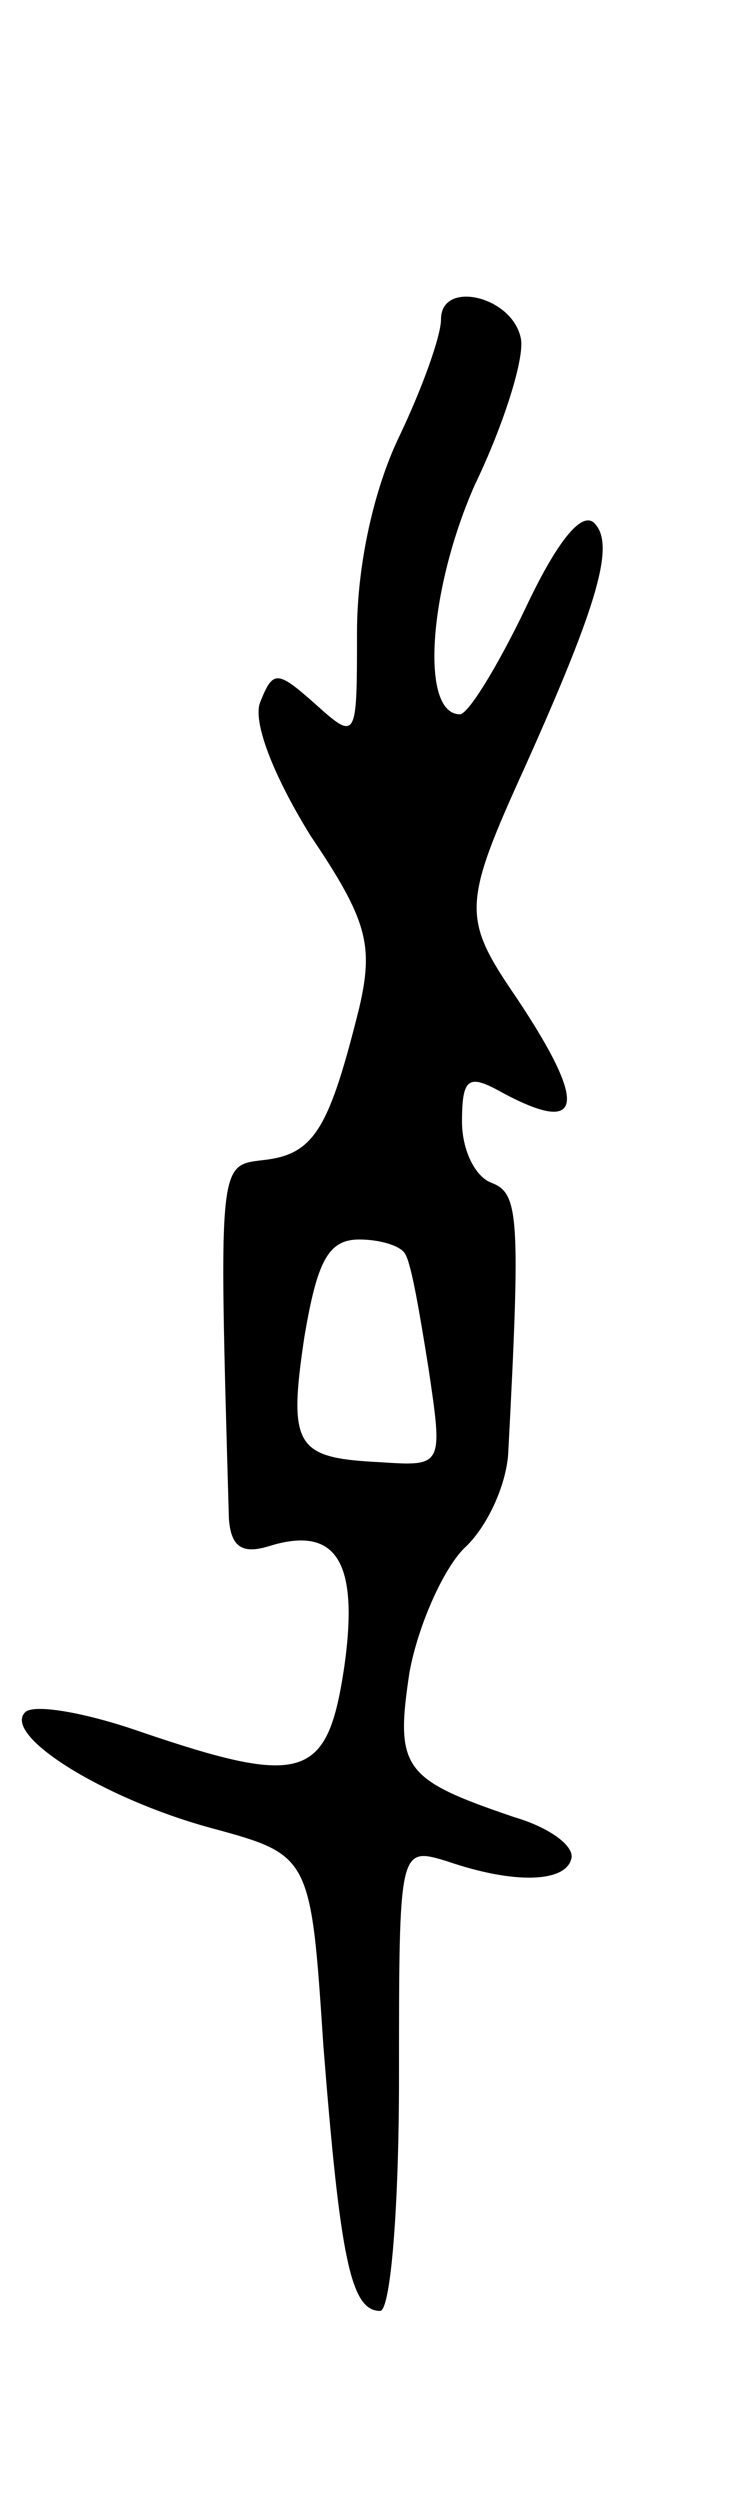 <svg version="1.0" xmlns="http://www.w3.org/2000/svg"
 width="35pt" height="119pt" viewBox="0 0 35 119"
 preserveAspectRatio="xMidYMid meet">
<g transform="translate(0,119) scale(0.1,-0.1)"
fill="#000000" stroke="none">
<path d="M210 1038 c0 -8 -9 -33 -20 -56 -12 -25 -20 -61 -20 -93 0 -51 0 -52
-20 -34 -18 16 -20 16 -26 1 -4 -9 6 -35 24 -64 27 -40 30 -52 23 -82 -14 -56
-21 -69 -44 -72 -23 -3 -23 4 -18 -171 1 -13 6 -17 19 -13 32 10 43 -7 36 -57
-8 -54 -19 -58 -98 -31 -26 9 -50 13 -54 9 -11 -11 37 -41 88 -55 48 -13 48
-13 54 -104 8 -101 13 -126 27 -126 5 0 9 49 9 111 0 110 0 110 23 103 32 -11
56 -10 59 1 2 6 -10 15 -27 20 -53 18 -57 23 -50 69 4 22 16 49 26 59 11 10
20 30 21 45 6 114 5 124 -8 129 -8 3 -14 16 -14 29 0 21 3 23 19 14 39 -21 41
-6 7 45 -26 38 -26 44 4 110 35 78 43 106 33 116 -6 6 -18 -9 -33 -41 -13 -27
-27 -50 -31 -50 -19 0 -15 59 7 109 14 29 24 61 22 70 -4 20 -38 28 -38 9z
m-17 -445 c3 -5 7 -29 11 -54 7 -47 7 -47 -23 -45 -40 2 -44 7 -36 60 6 35 11
46 26 46 10 0 20 -3 22 -7z"/>
</g>
</svg>
